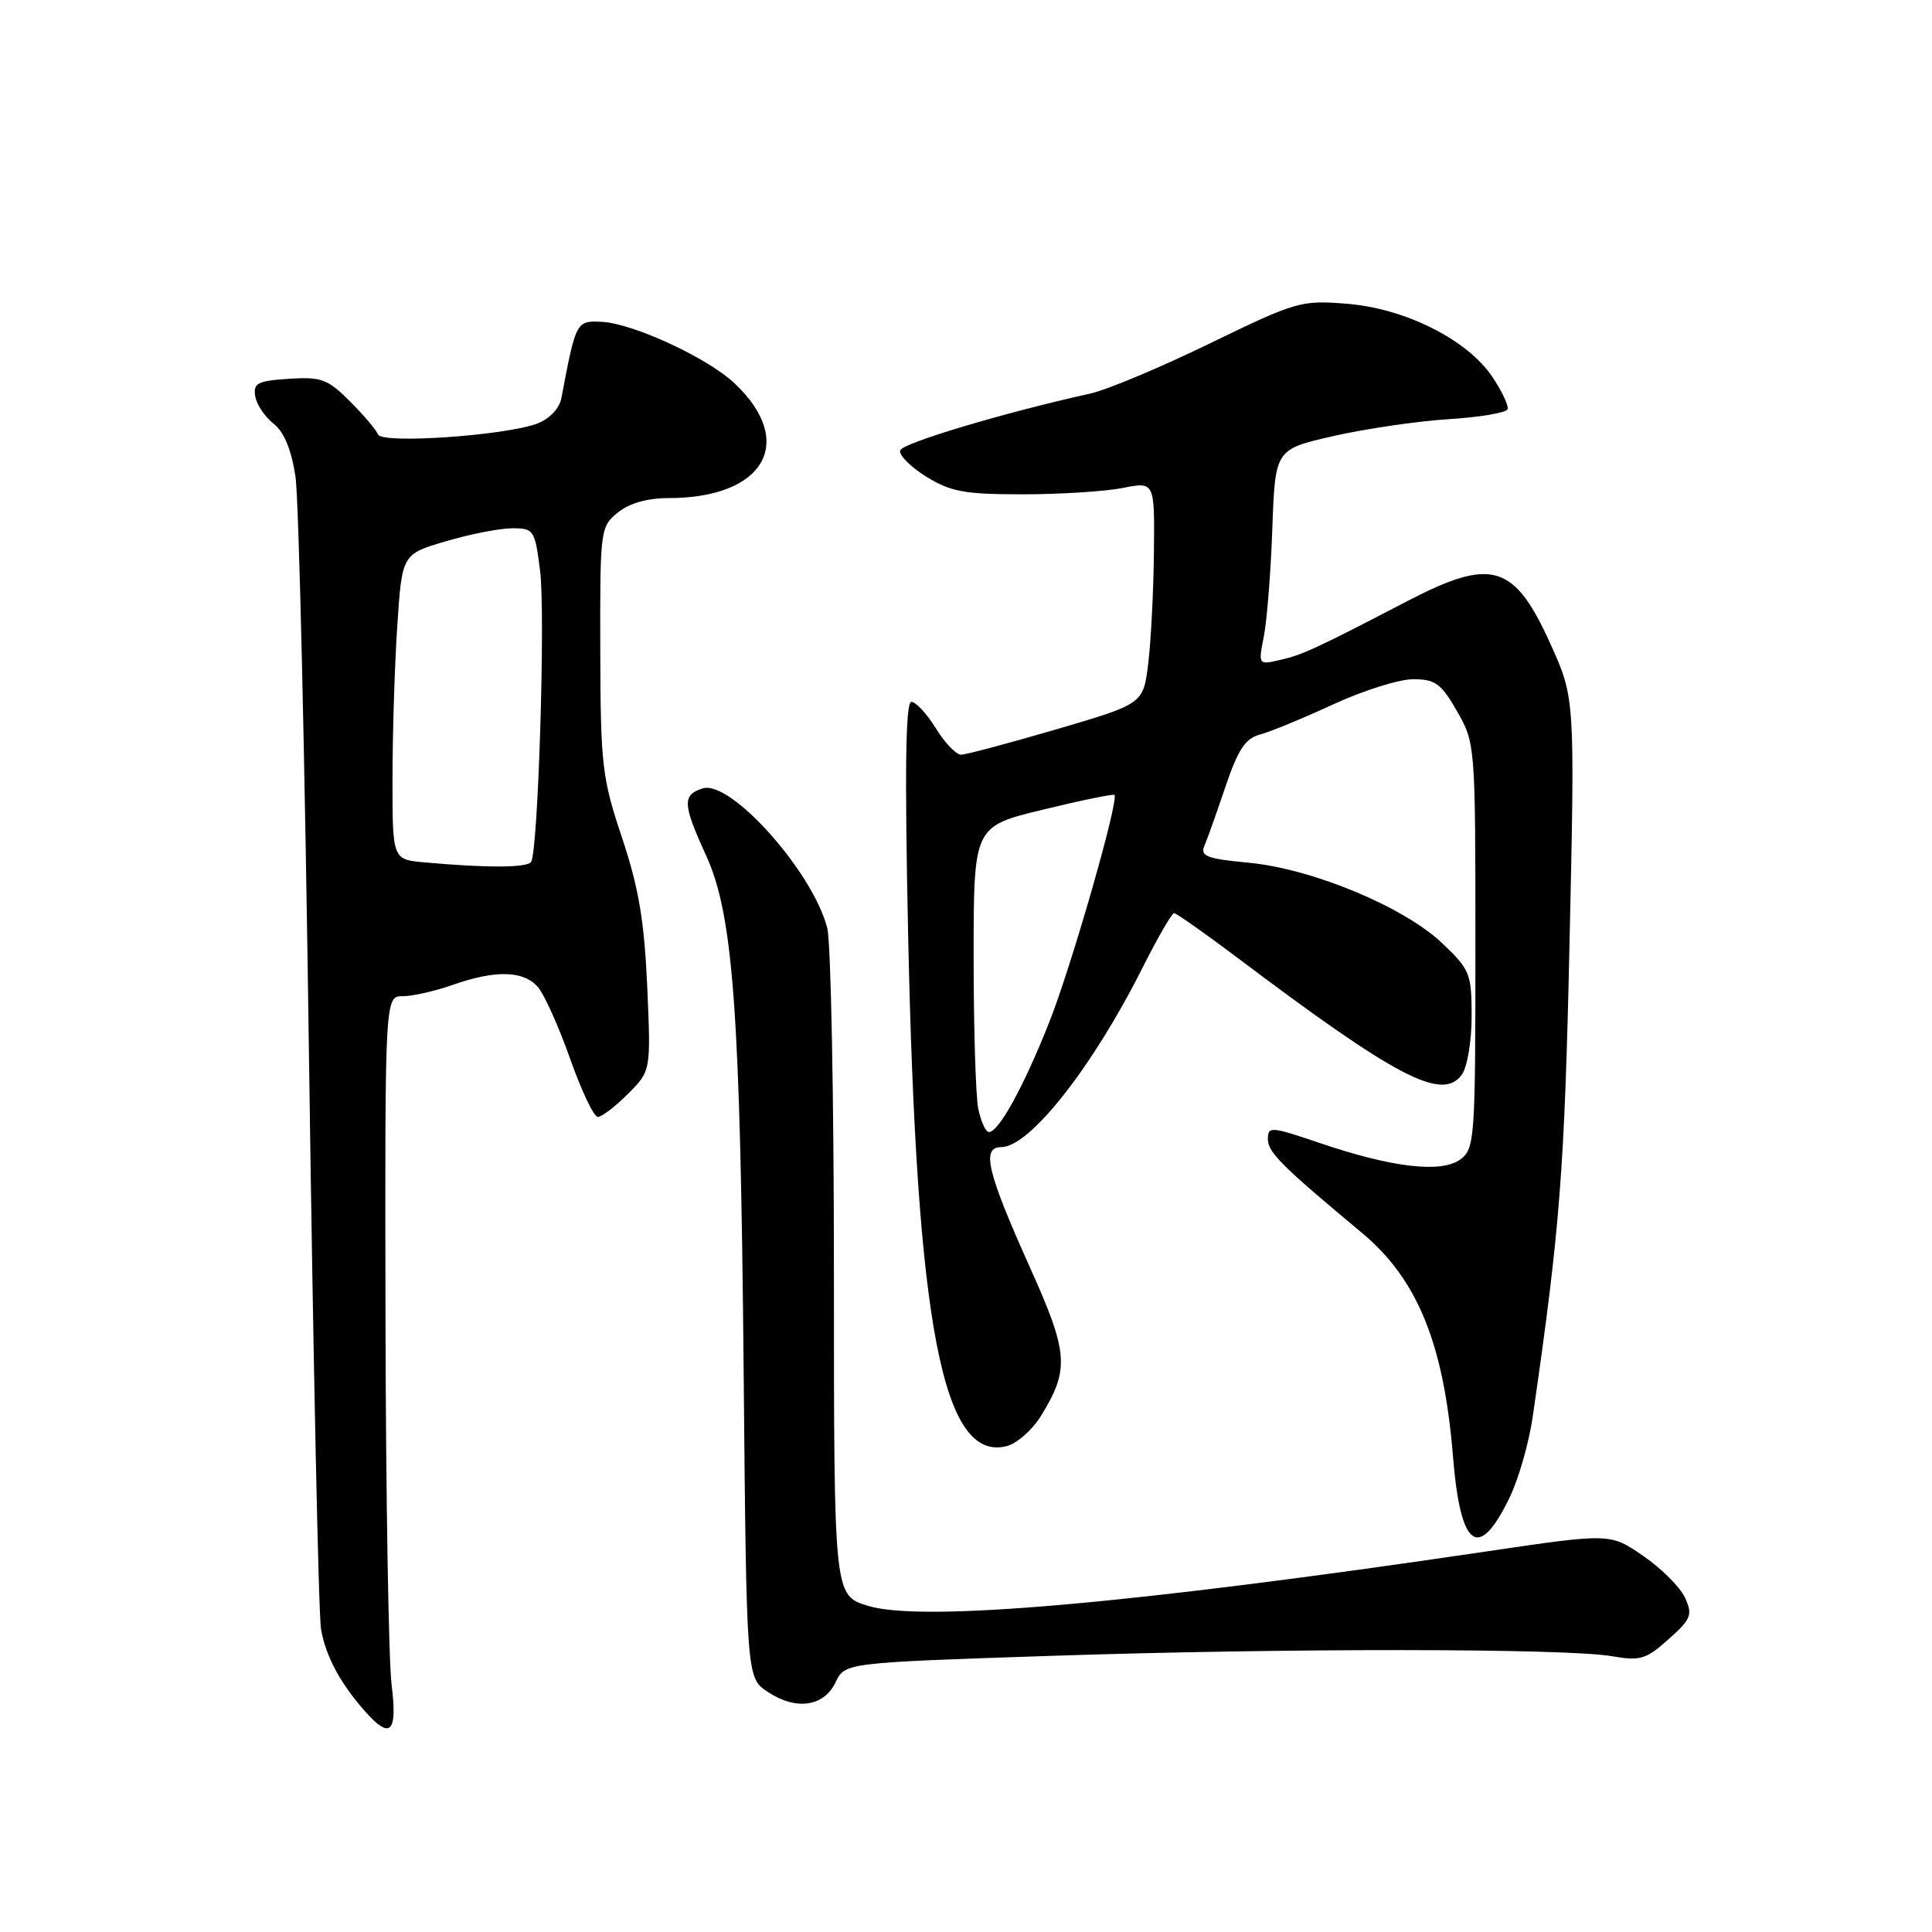 <?xml version="1.0" encoding="UTF-8" standalone="no"?>
<!DOCTYPE svg PUBLIC "-//W3C//DTD SVG 1.1//EN" "http://www.w3.org/Graphics/SVG/1.1/DTD/svg11.dtd" >
<svg xmlns="http://www.w3.org/2000/svg" xmlns:xlink="http://www.w3.org/1999/xlink" version="1.1" viewBox="0 0 256 256">
 <g >
 <path fill="currentColor"
d=" M 51.89 223.25 C 51.49 220.09 51.13 198.26 51.08 174.75 C 51.00 132.00 51.00 132.00 53.37 132.00 C 54.68 132.00 57.66 131.32 60.00 130.50 C 65.61 128.52 69.34 128.60 71.24 130.75 C 72.10 131.71 74.02 135.99 75.53 140.25 C 77.03 144.51 78.69 148.00 79.21 148.00 C 79.73 148.00 81.53 146.63 83.20 144.95 C 86.25 141.91 86.25 141.91 85.76 130.70 C 85.37 121.99 84.63 117.61 82.42 111.00 C 79.77 103.07 79.58 101.40 79.54 86.17 C 79.50 70.18 79.55 69.79 81.86 67.92 C 83.38 66.68 85.77 66.00 88.59 66.00 C 101.28 66.00 105.57 58.57 97.35 50.81 C 93.76 47.41 83.83 42.82 79.68 42.64 C 76.35 42.49 76.31 42.58 74.38 52.79 C 74.12 54.12 72.81 55.50 71.22 56.11 C 67.02 57.72 50.58 58.85 50.09 57.57 C 49.86 56.98 48.20 55.01 46.38 53.19 C 43.43 50.23 42.58 49.92 38.29 50.19 C 34.14 50.46 33.54 50.77 33.82 52.50 C 34.00 53.60 35.09 55.23 36.24 56.13 C 37.63 57.21 38.60 59.55 39.15 63.13 C 39.60 66.08 40.41 100.90 40.95 140.50 C 41.50 180.10 42.21 214.03 42.54 215.90 C 43.18 219.49 45.09 223.05 48.36 226.75 C 51.73 230.57 52.68 229.63 51.89 223.25 Z  M 110.72 222.91 C 111.96 220.32 111.96 220.32 139.23 219.41 C 170.47 218.37 207.56 218.40 213.63 219.46 C 217.32 220.11 218.12 219.87 221.09 217.21 C 224.09 214.53 224.31 213.98 223.28 211.71 C 222.64 210.32 220.15 207.83 217.74 206.17 C 213.36 203.15 213.36 203.15 196.93 205.58 C 149.82 212.54 122.16 214.98 115.00 212.78 C 110.50 211.40 110.50 211.40 110.50 168.95 C 110.50 145.60 110.10 124.92 109.62 123.00 C 107.75 115.57 96.81 103.29 93.10 104.47 C 90.39 105.33 90.45 106.56 93.55 113.33 C 97.17 121.24 98.10 133.99 98.54 181.90 C 98.91 222.30 98.91 222.30 101.71 224.17 C 105.46 226.68 109.17 226.16 110.72 222.91 Z  M 200.04 198.41 C 201.22 195.98 202.59 191.19 203.09 187.75 C 206.71 162.79 207.31 155.10 207.97 125.00 C 208.69 92.50 208.69 92.50 205.45 85.34 C 200.64 74.71 197.70 73.82 186.50 79.64 C 174.29 85.99 172.56 86.78 169.61 87.45 C 166.73 88.11 166.72 88.10 167.47 84.30 C 167.88 82.21 168.39 75.78 168.59 70.01 C 168.97 59.53 168.97 59.53 176.73 57.77 C 181.00 56.80 187.87 55.80 191.99 55.54 C 196.11 55.28 199.60 54.69 199.76 54.22 C 199.92 53.75 199.01 51.82 197.74 49.93 C 194.44 45.01 186.20 40.87 178.47 40.25 C 172.40 39.76 171.75 39.95 160.34 45.49 C 153.83 48.66 146.70 51.65 144.50 52.14 C 133.04 54.68 119.60 58.70 119.28 59.67 C 119.07 60.28 120.62 61.84 122.70 63.14 C 125.96 65.16 127.78 65.50 135.50 65.50 C 140.45 65.50 146.41 65.12 148.75 64.66 C 153.00 63.82 153.00 63.82 152.90 73.16 C 152.85 78.30 152.51 84.92 152.15 87.88 C 151.50 93.26 151.50 93.26 140.01 96.63 C 133.68 98.48 127.98 100.00 127.34 100.00 C 126.69 100.00 125.19 98.43 124.00 96.50 C 122.81 94.58 121.35 93.00 120.76 93.00 C 119.99 93.00 119.87 102.00 120.33 123.75 C 121.43 175.71 124.90 193.75 133.38 191.62 C 134.73 191.28 136.77 189.49 137.92 187.64 C 141.73 181.46 141.58 179.30 136.54 168.09 C 130.78 155.28 130.00 152.00 132.67 152.00 C 136.43 152.00 144.76 141.43 151.38 128.25 C 153.39 124.26 155.27 121.00 155.57 121.00 C 155.87 121.00 159.58 123.61 163.81 126.79 C 185.07 142.81 191.10 145.96 193.69 142.41 C 194.42 141.41 195.00 137.99 195.00 134.65 C 195.00 129.02 194.78 128.48 191.10 124.98 C 186.03 120.16 173.86 115.10 165.42 114.31 C 159.95 113.80 159.01 113.44 159.58 112.10 C 159.96 111.22 161.22 107.68 162.38 104.24 C 164.05 99.31 165.02 97.83 166.96 97.33 C 168.31 96.97 172.66 95.18 176.64 93.34 C 180.62 91.50 185.39 90.00 187.25 90.00 C 190.18 90.00 190.96 90.57 193.07 94.25 C 195.48 98.46 195.50 98.74 195.50 125.33 C 195.50 151.00 195.41 152.22 193.50 153.63 C 190.99 155.48 184.45 154.71 174.83 151.44 C 168.40 149.26 168.00 149.23 168.00 150.94 C 168.00 152.68 169.84 154.51 180.44 163.34 C 187.83 169.50 191.31 178.02 192.53 193.00 C 193.52 205.21 195.92 206.94 200.04 198.41 Z  M 56.25 114.27 C 52.00 113.89 52.00 113.89 52.01 103.19 C 52.01 97.31 52.29 88.21 52.64 82.97 C 53.27 73.43 53.27 73.43 59.09 71.72 C 62.29 70.77 66.25 70.00 67.88 70.00 C 70.75 70.00 70.88 70.21 71.57 75.69 C 72.28 81.38 71.31 112.69 70.38 114.20 C 69.89 114.99 64.55 115.02 56.25 114.27 Z  M 129.62 146.88 C 129.28 145.16 129.01 136.04 129.01 126.62 C 129.02 109.50 129.02 109.50 138.21 107.28 C 143.25 106.05 147.51 105.18 147.67 105.33 C 148.30 105.97 141.96 128.09 139.01 135.50 C 135.63 144.02 132.34 150.00 131.04 150.00 C 130.61 150.00 129.97 148.59 129.62 146.88 Z "/>
</g>
</svg>
